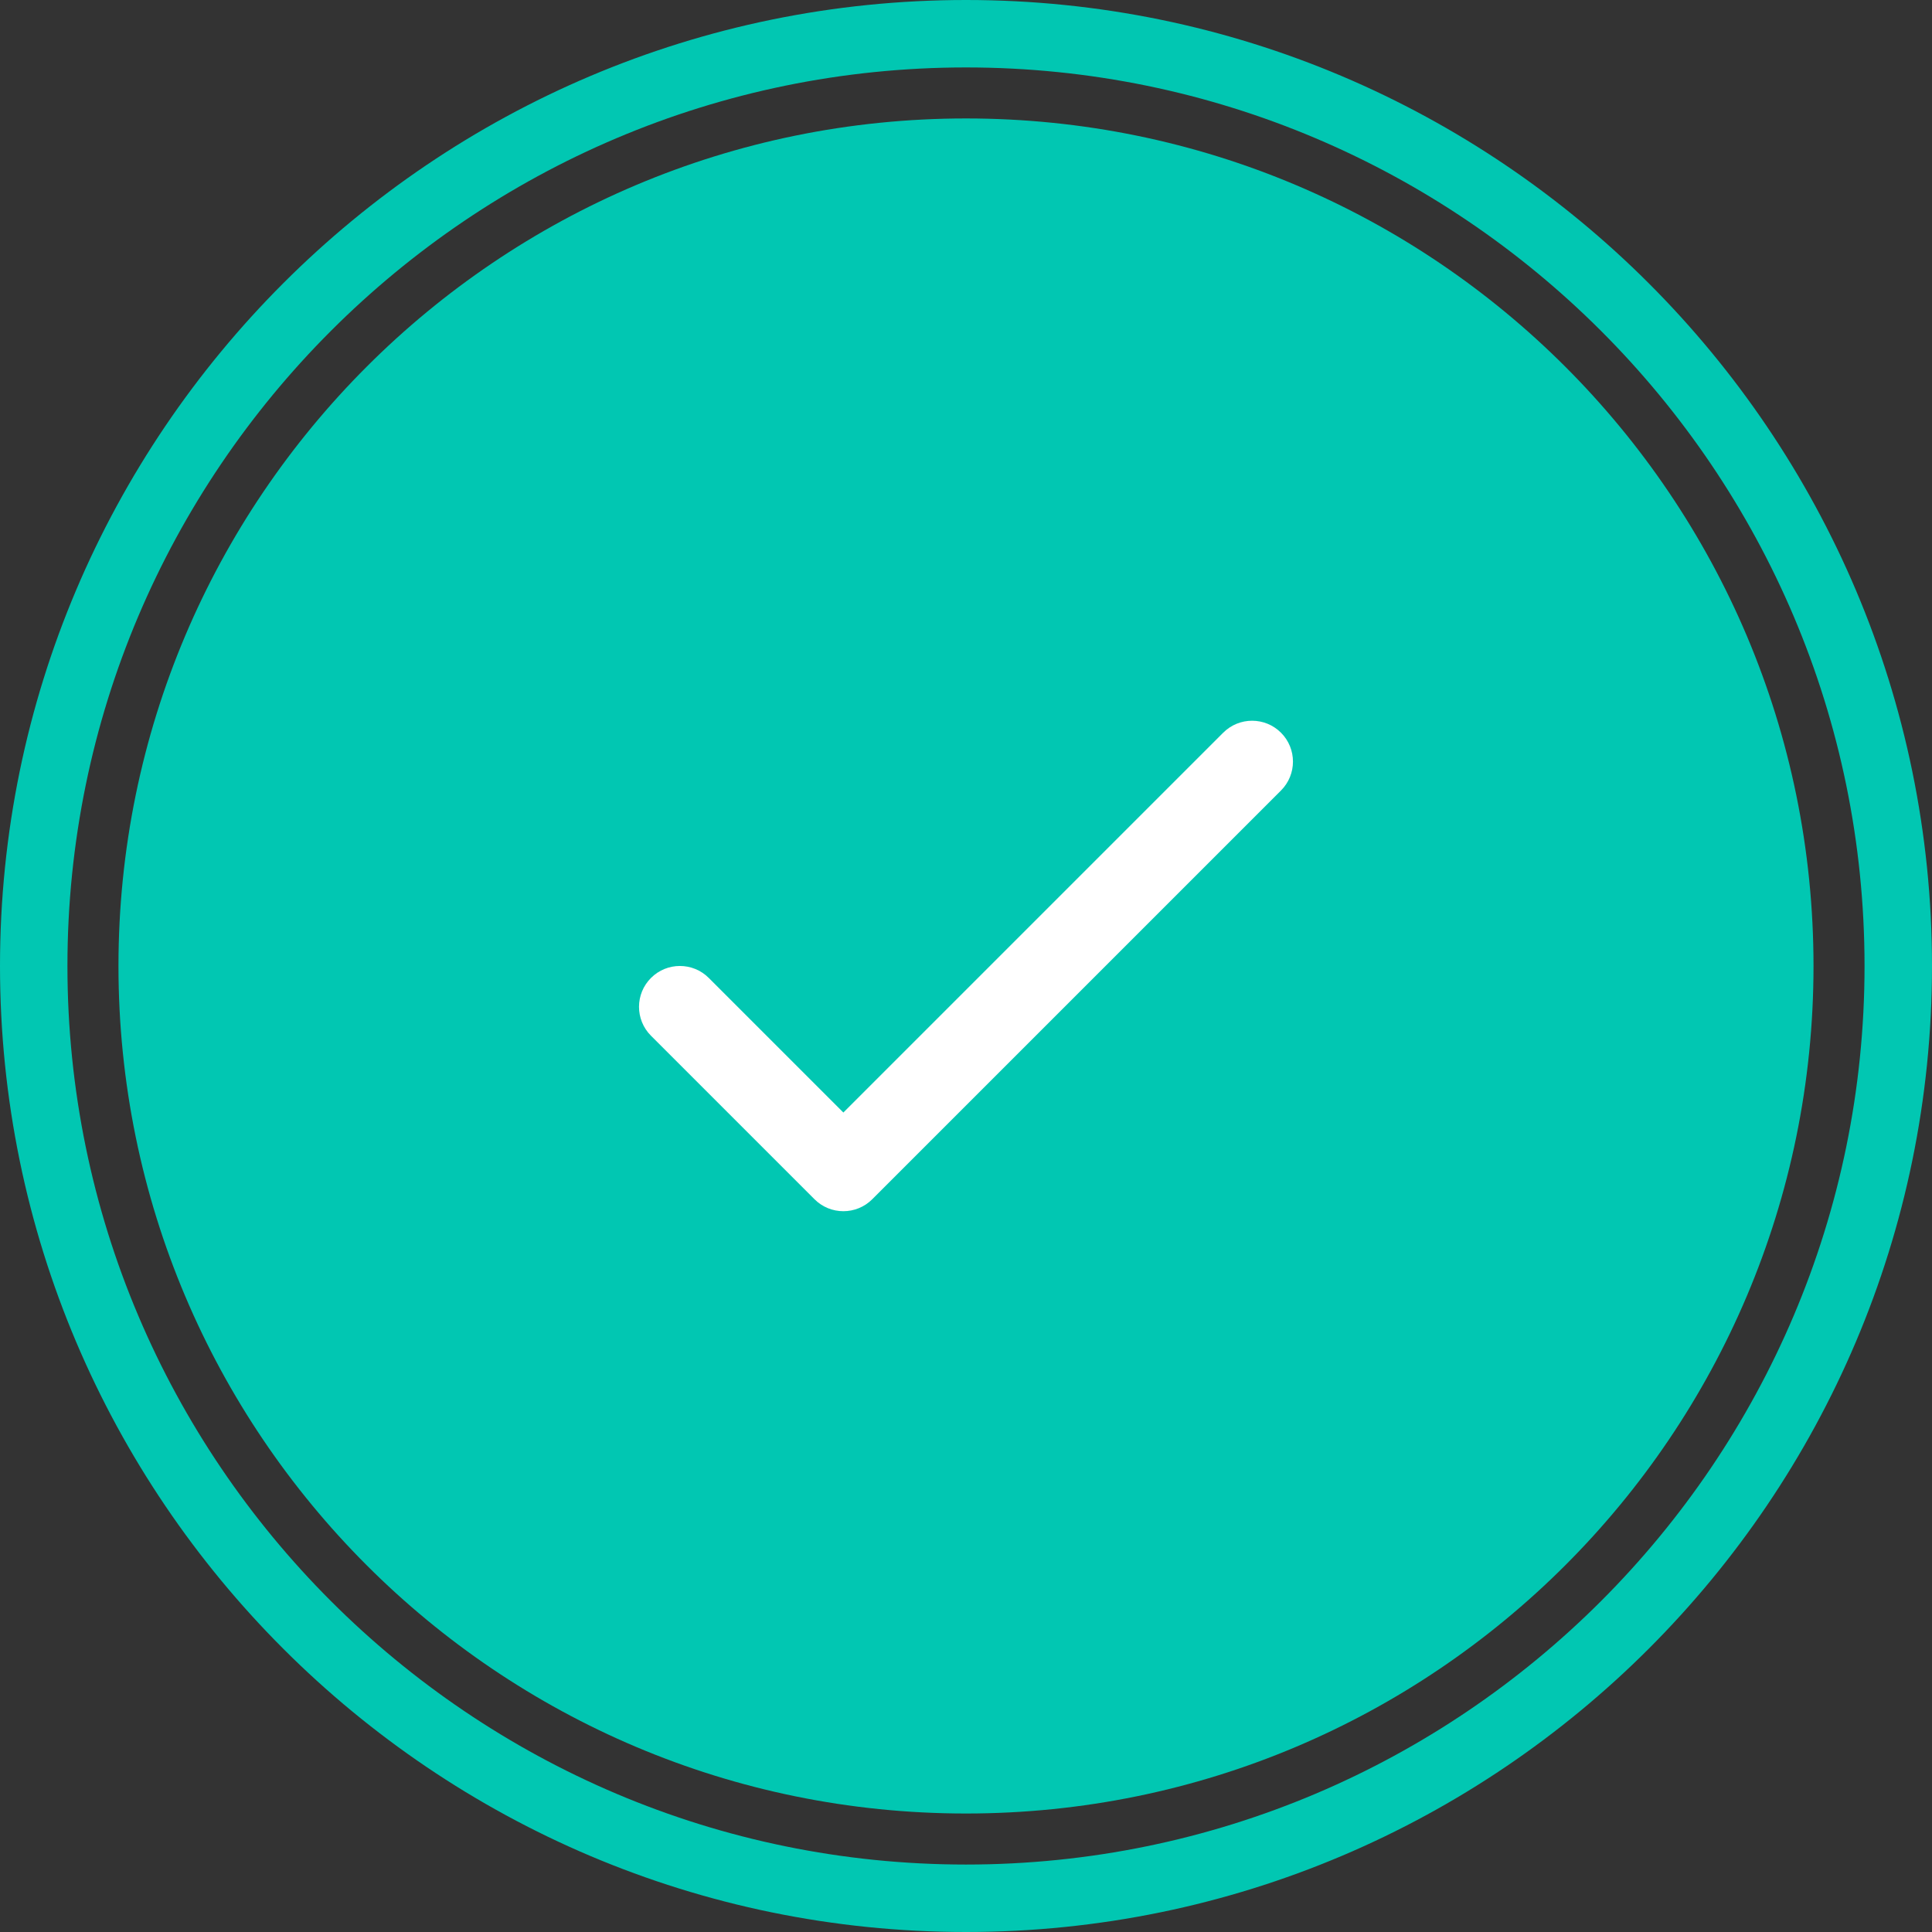 <?xml version="1.0" encoding="utf-8"?>
<!-- Generator: Adobe Illustrator 16.0.3, SVG Export Plug-In . SVG Version: 6.00 Build 0)  -->
<!DOCTYPE svg PUBLIC "-//W3C//DTD SVG 1.1//EN" "http://www.w3.org/Graphics/SVG/1.1/DTD/svg11.dtd">
<svg version="1.1" id="Layer_1" xmlns:x="http://ns.adobe.com/Extensibility/1.0/" xmlns:i="http://ns.adobe.com/AdobeIllustrator/10.0/" xmlns:graph="http://ns.adobe.com/Graphs/1.0/"
	 xmlns="http://www.w3.org/2000/svg" xmlns:xlink="http://www.w3.org/1999/xlink" x="0px" y="0px" width="94.539px"
	 height="94.539px" viewBox="0 0 94.539 94.539" enable-background="new 0 0 94.539 94.539" xml:space="preserve">
<rect x="0" y="0" width="94.539" height="94.539" fill="#333333" stroke="none"/>
<g>
	<path fill="#01C7B2" d="M47.269,88.741c22.904,0,41.472-18.568,41.472-41.472c0-22.904-18.567-41.473-41.472-41.473
		S5.797,24.365,5.797,47.269C5.797,70.172,24.365,88.741,47.269,88.741"/>
</g>
<g>
	<path fill="#FFFFFF" d="M41.269,59.268c-0.512,0-1.023-0.195-1.414-0.586l-8-8c-0.781-0.781-0.781-2.047,0-2.828
		c0.78-0.781,2.048-0.781,2.828,0l6.586,6.586l18.586-18.586c0.781-0.781,2.047-0.781,2.828,0c0.781,0.781,0.781,2.047,0,2.828
		l-20,20C42.292,59.073,41.78,59.268,41.269,59.268z"/>
</g>
<g>
	<path fill="#01C7B2" d="M47.269,94.539C21.205,94.539,0,73.333,0,47.269S21.205,0,47.269,0s47.27,21.205,47.27,47.269
		S73.333,94.539,47.269,94.539z M47.269,3.3C23.024,3.3,3.3,23.024,3.3,47.269c0,24.245,19.725,43.969,43.969,43.969
		c24.245,0,43.969-19.724,43.969-43.969C91.238,23.024,71.514,3.3,47.269,3.3z"/>
</g>
</svg>
